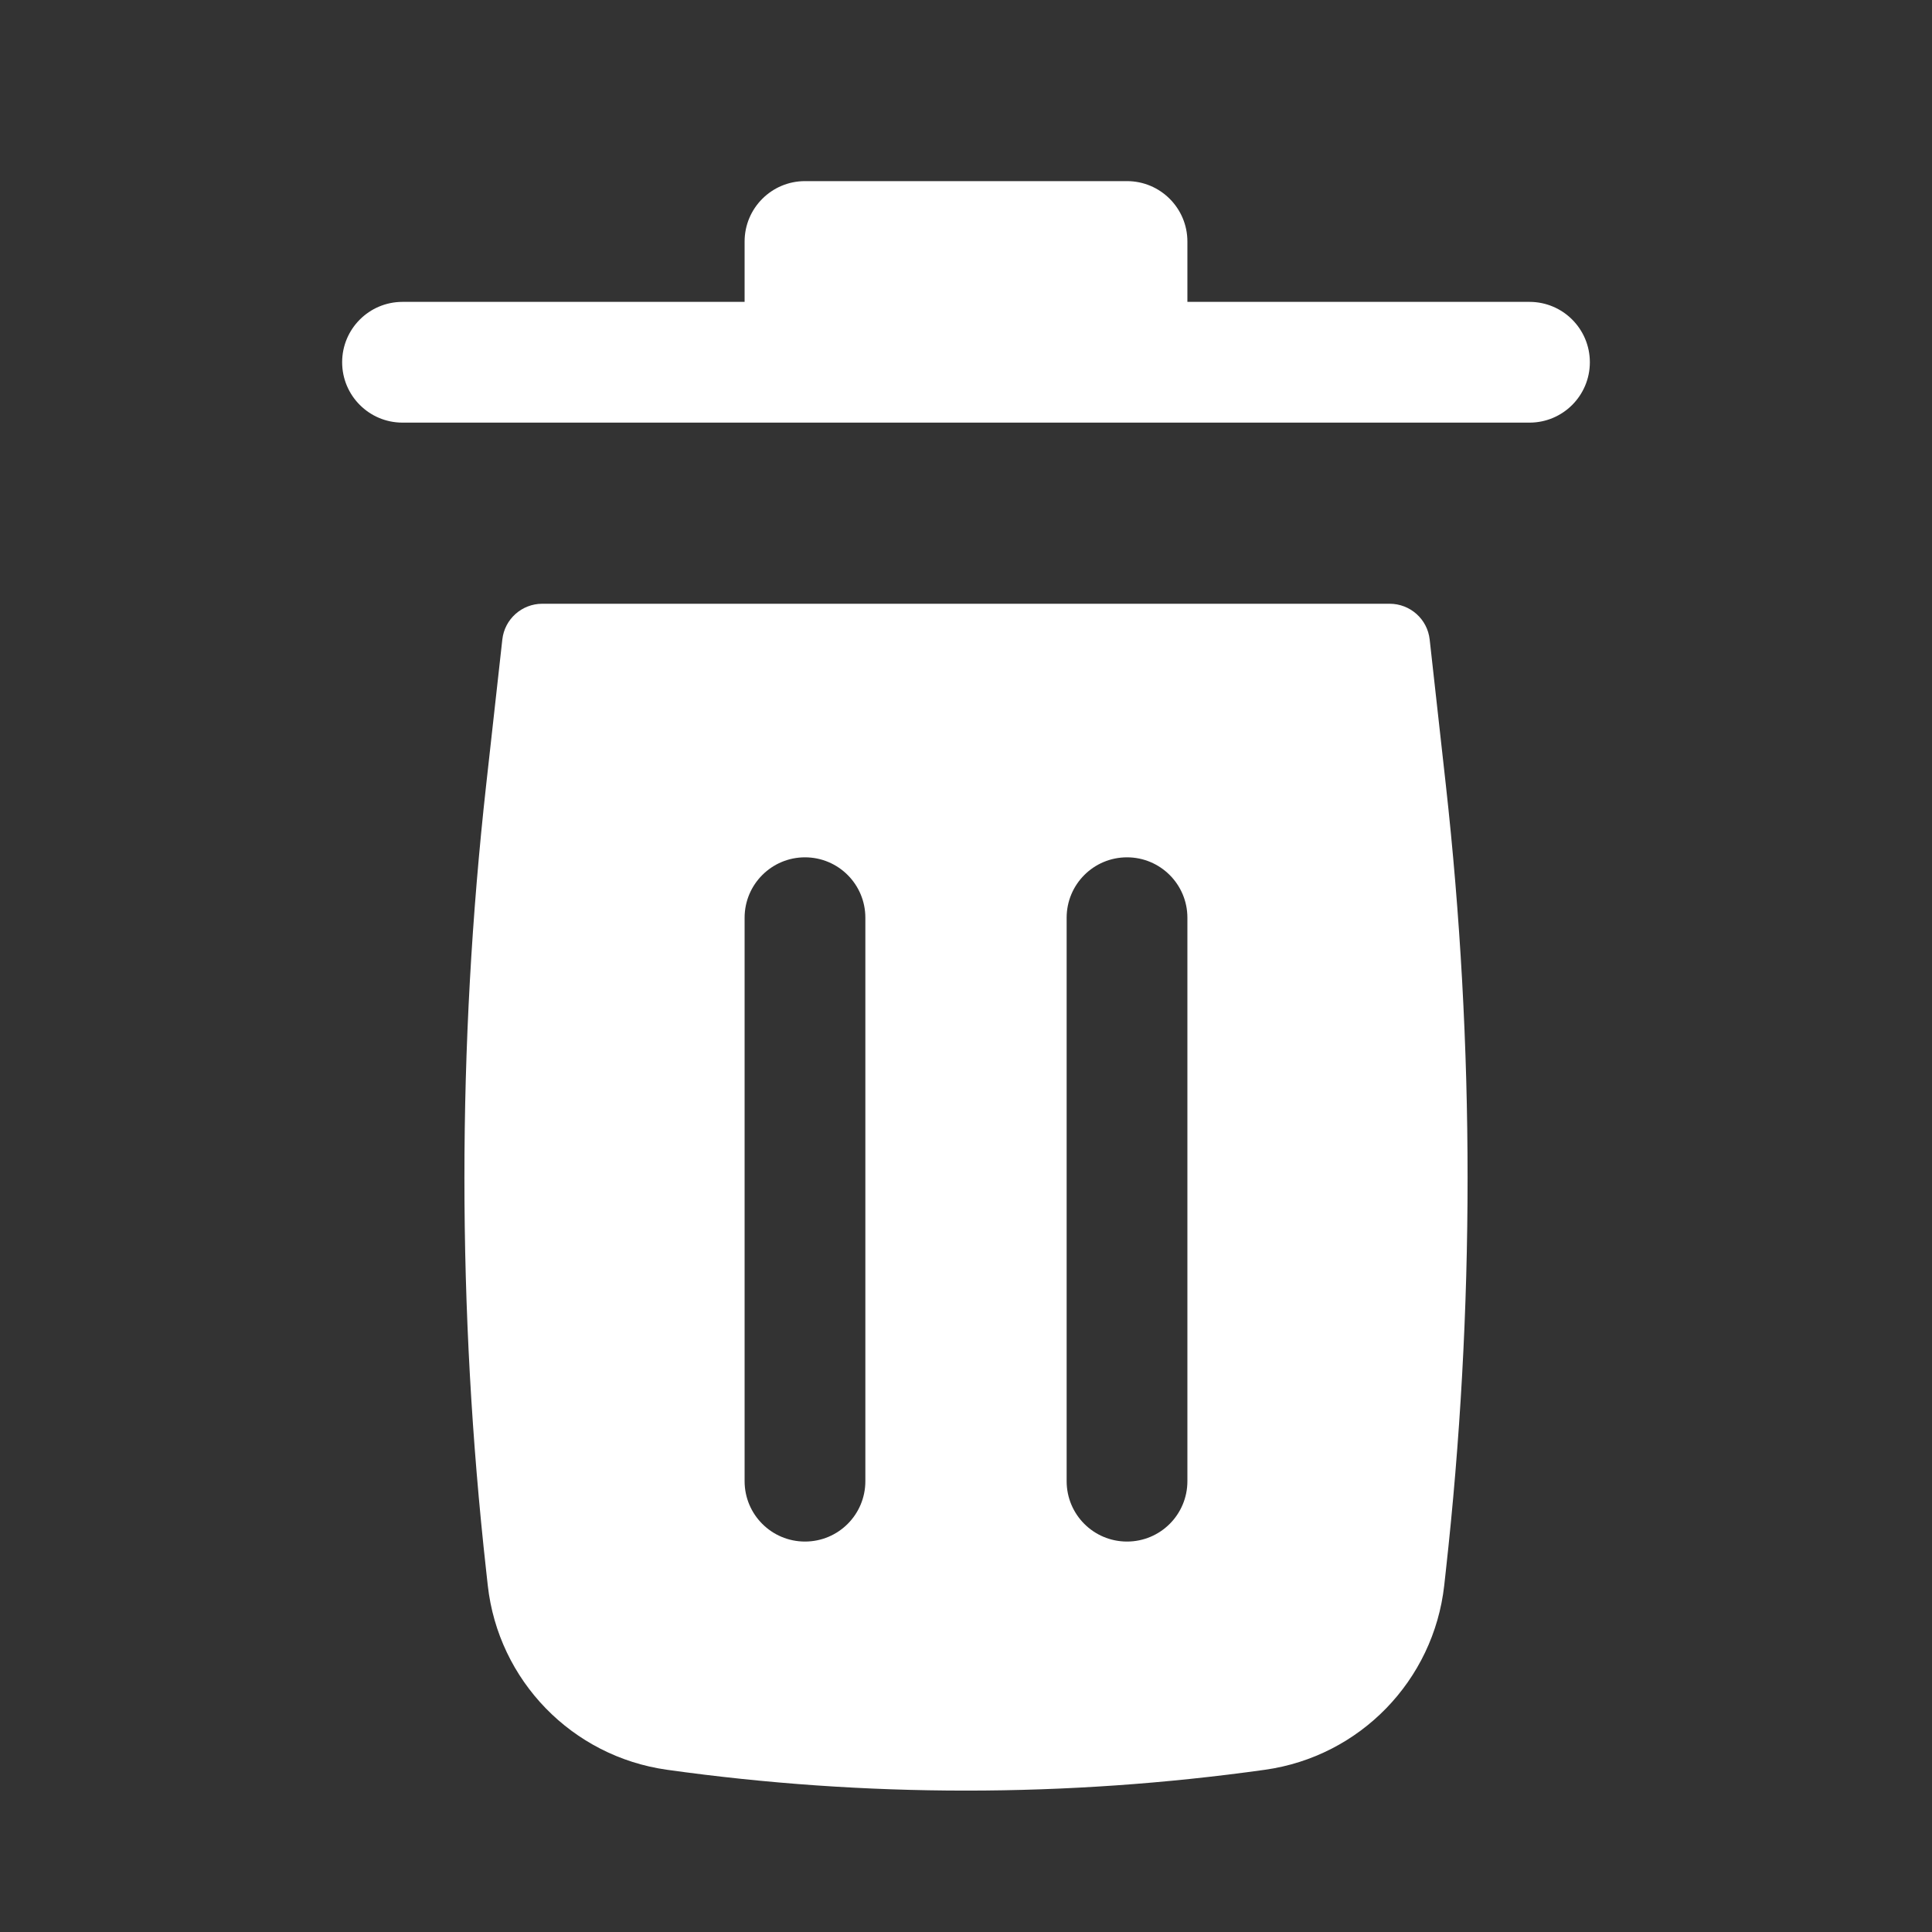 <svg width="32" height="32" viewBox="0 0 32 32" fill="none" xmlns="http://www.w3.org/2000/svg">
<rect x="0" y="0" width="32" height="32" fill="#333333" stroke="none"/>
<path d="M12.333 4C12.333 3.448 12.781 3 13.333 3H18.667C19.219 3 19.667 3.448 19.667 4V5H25.333C25.886 5 26.333 5.448 26.333 6C26.333 6.552 25.886 7 25.333 7H6.667C6.114 7 5.667 6.552 5.667 6C5.667 5.448 6.114 5 6.667 5H12.333V4Z" fill="white"/>
<path fill-rule="evenodd" clip-rule="evenodd" d="M8.32 10.593C8.357 10.255 8.643 10 8.982 10H23.017C23.357 10 23.643 10.255 23.68 10.593L23.947 12.995C24.428 17.324 24.428 21.693 23.947 26.023L23.921 26.259C23.745 27.836 22.523 29.093 20.952 29.313C17.667 29.773 14.333 29.773 11.048 29.313C9.476 29.093 8.254 27.836 8.079 26.259L8.053 26.023C7.572 21.693 7.572 17.324 8.053 12.995L8.32 10.593ZM14.333 15.2C14.333 14.648 13.886 14.2 13.333 14.2C12.781 14.2 12.333 14.648 12.333 15.2L12.333 24.533C12.333 25.086 12.781 25.533 13.333 25.533C13.886 25.533 14.333 25.086 14.333 24.533L14.333 15.2ZM19.667 15.2C19.667 14.648 19.219 14.2 18.667 14.2C18.114 14.2 17.667 14.648 17.667 15.2V24.533C17.667 25.086 18.114 25.533 18.667 25.533C19.219 25.533 19.667 25.086 19.667 24.533V15.2Z" fill="white"/>
</svg>
